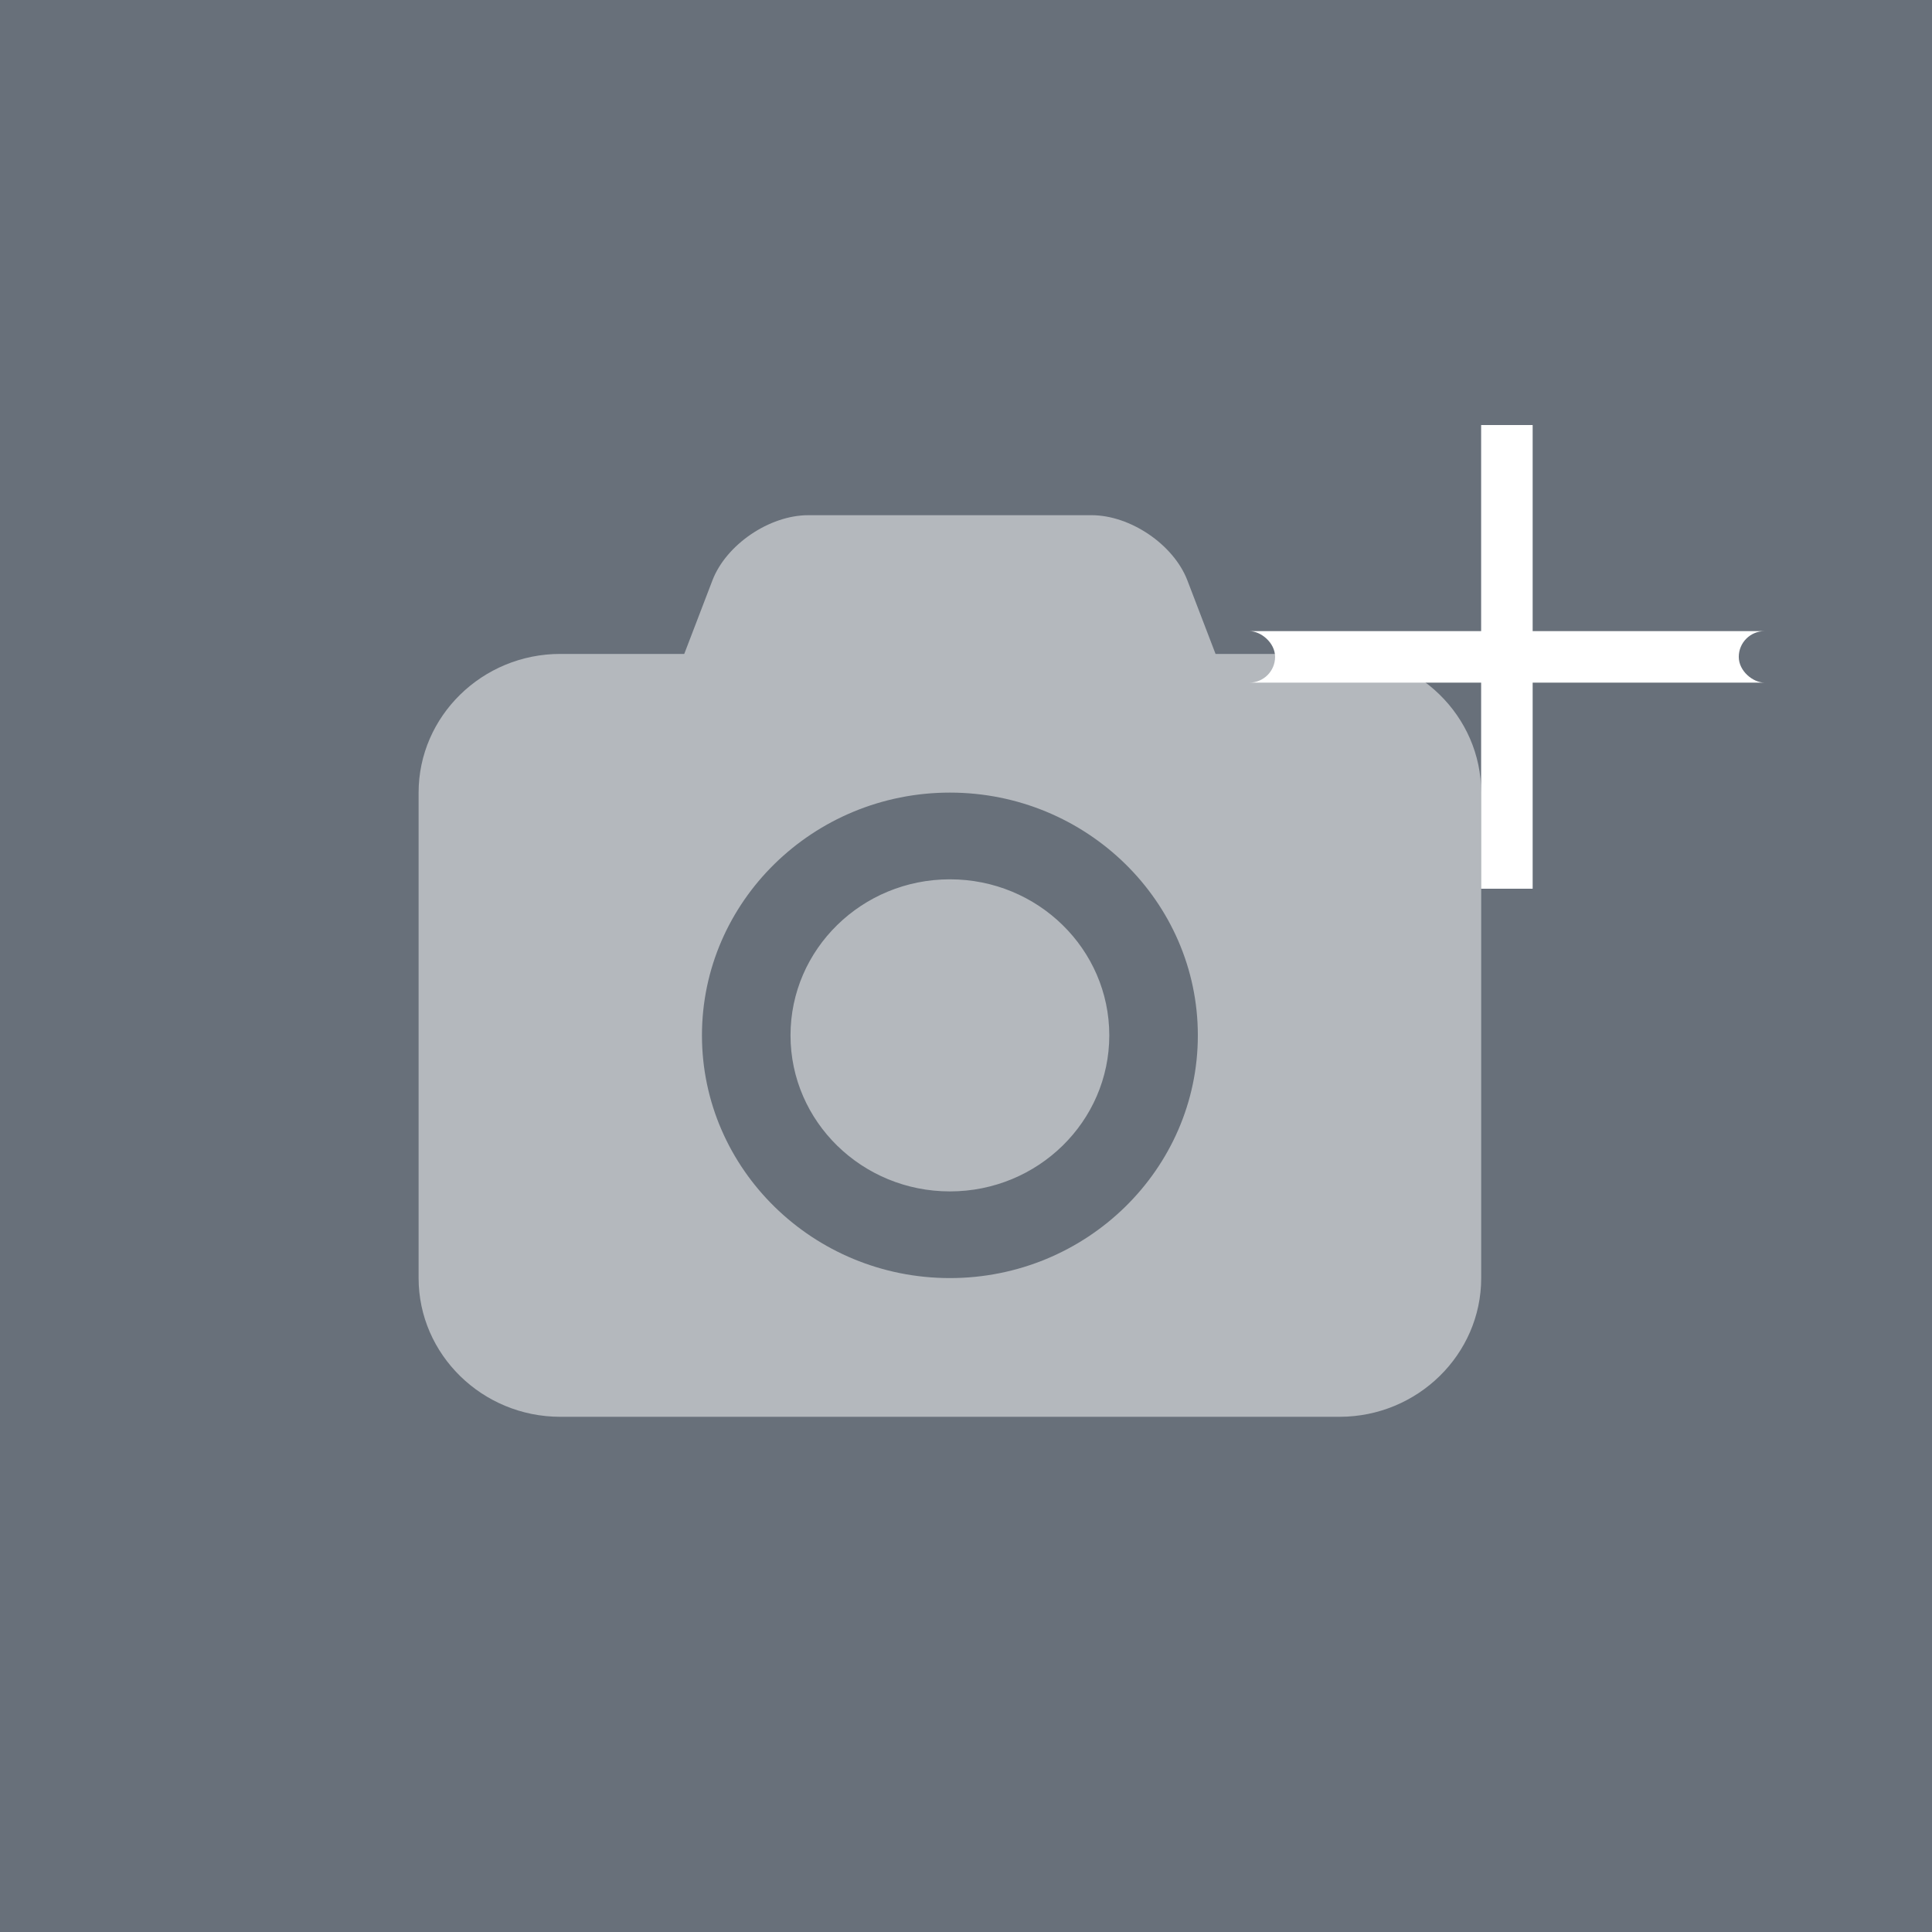 <svg width="60" height="60" viewBox="0 0 60 60" fill="none" xmlns="http://www.w3.org/2000/svg">
<rect x="0" y="0" width="60" height="60" fill="#333333" stroke="none"/>
<rect opacity="0.5" width="60" height="60" fill="#9EAFC2"/>
<path opacity="0.5" d="M29.5 27.308C26.767 27.308 24.55 29.478 24.55 32.154C24.55 34.829 26.767 37 29.5 37C32.233 37 34.45 34.829 34.45 32.154C34.45 29.478 32.233 27.308 29.5 27.308ZM41.6 20.308H37.75L36.873 18.019C36.444 16.909 35.103 16 33.9 16H25.1C23.897 16 22.556 16.909 22.127 18.019L21.25 20.308H17.4C14.977 20.308 13 22.243 13 24.615V39.692C13 42.065 14.977 44 17.4 44H41.6C44.023 44 46 42.065 46 39.692V24.615C46 22.243 44.023 20.308 41.6 20.308ZM29.5 39.692C25.255 39.692 21.8 36.31 21.8 32.154C21.8 27.998 25.255 24.615 29.5 24.615C33.745 24.615 37.2 27.998 37.2 32.154C37.2 36.31 33.745 39.692 29.5 39.692Z" fill="white"/>
<rect x="45.998" y="13.2" width="1.6" height="14.4" fill="white"/>
<rect width="-1.6" height="14.4" rx="-0.8" transform="matrix(0 1 1 0 39.599 21.2)" fill="white"/>
</svg>
